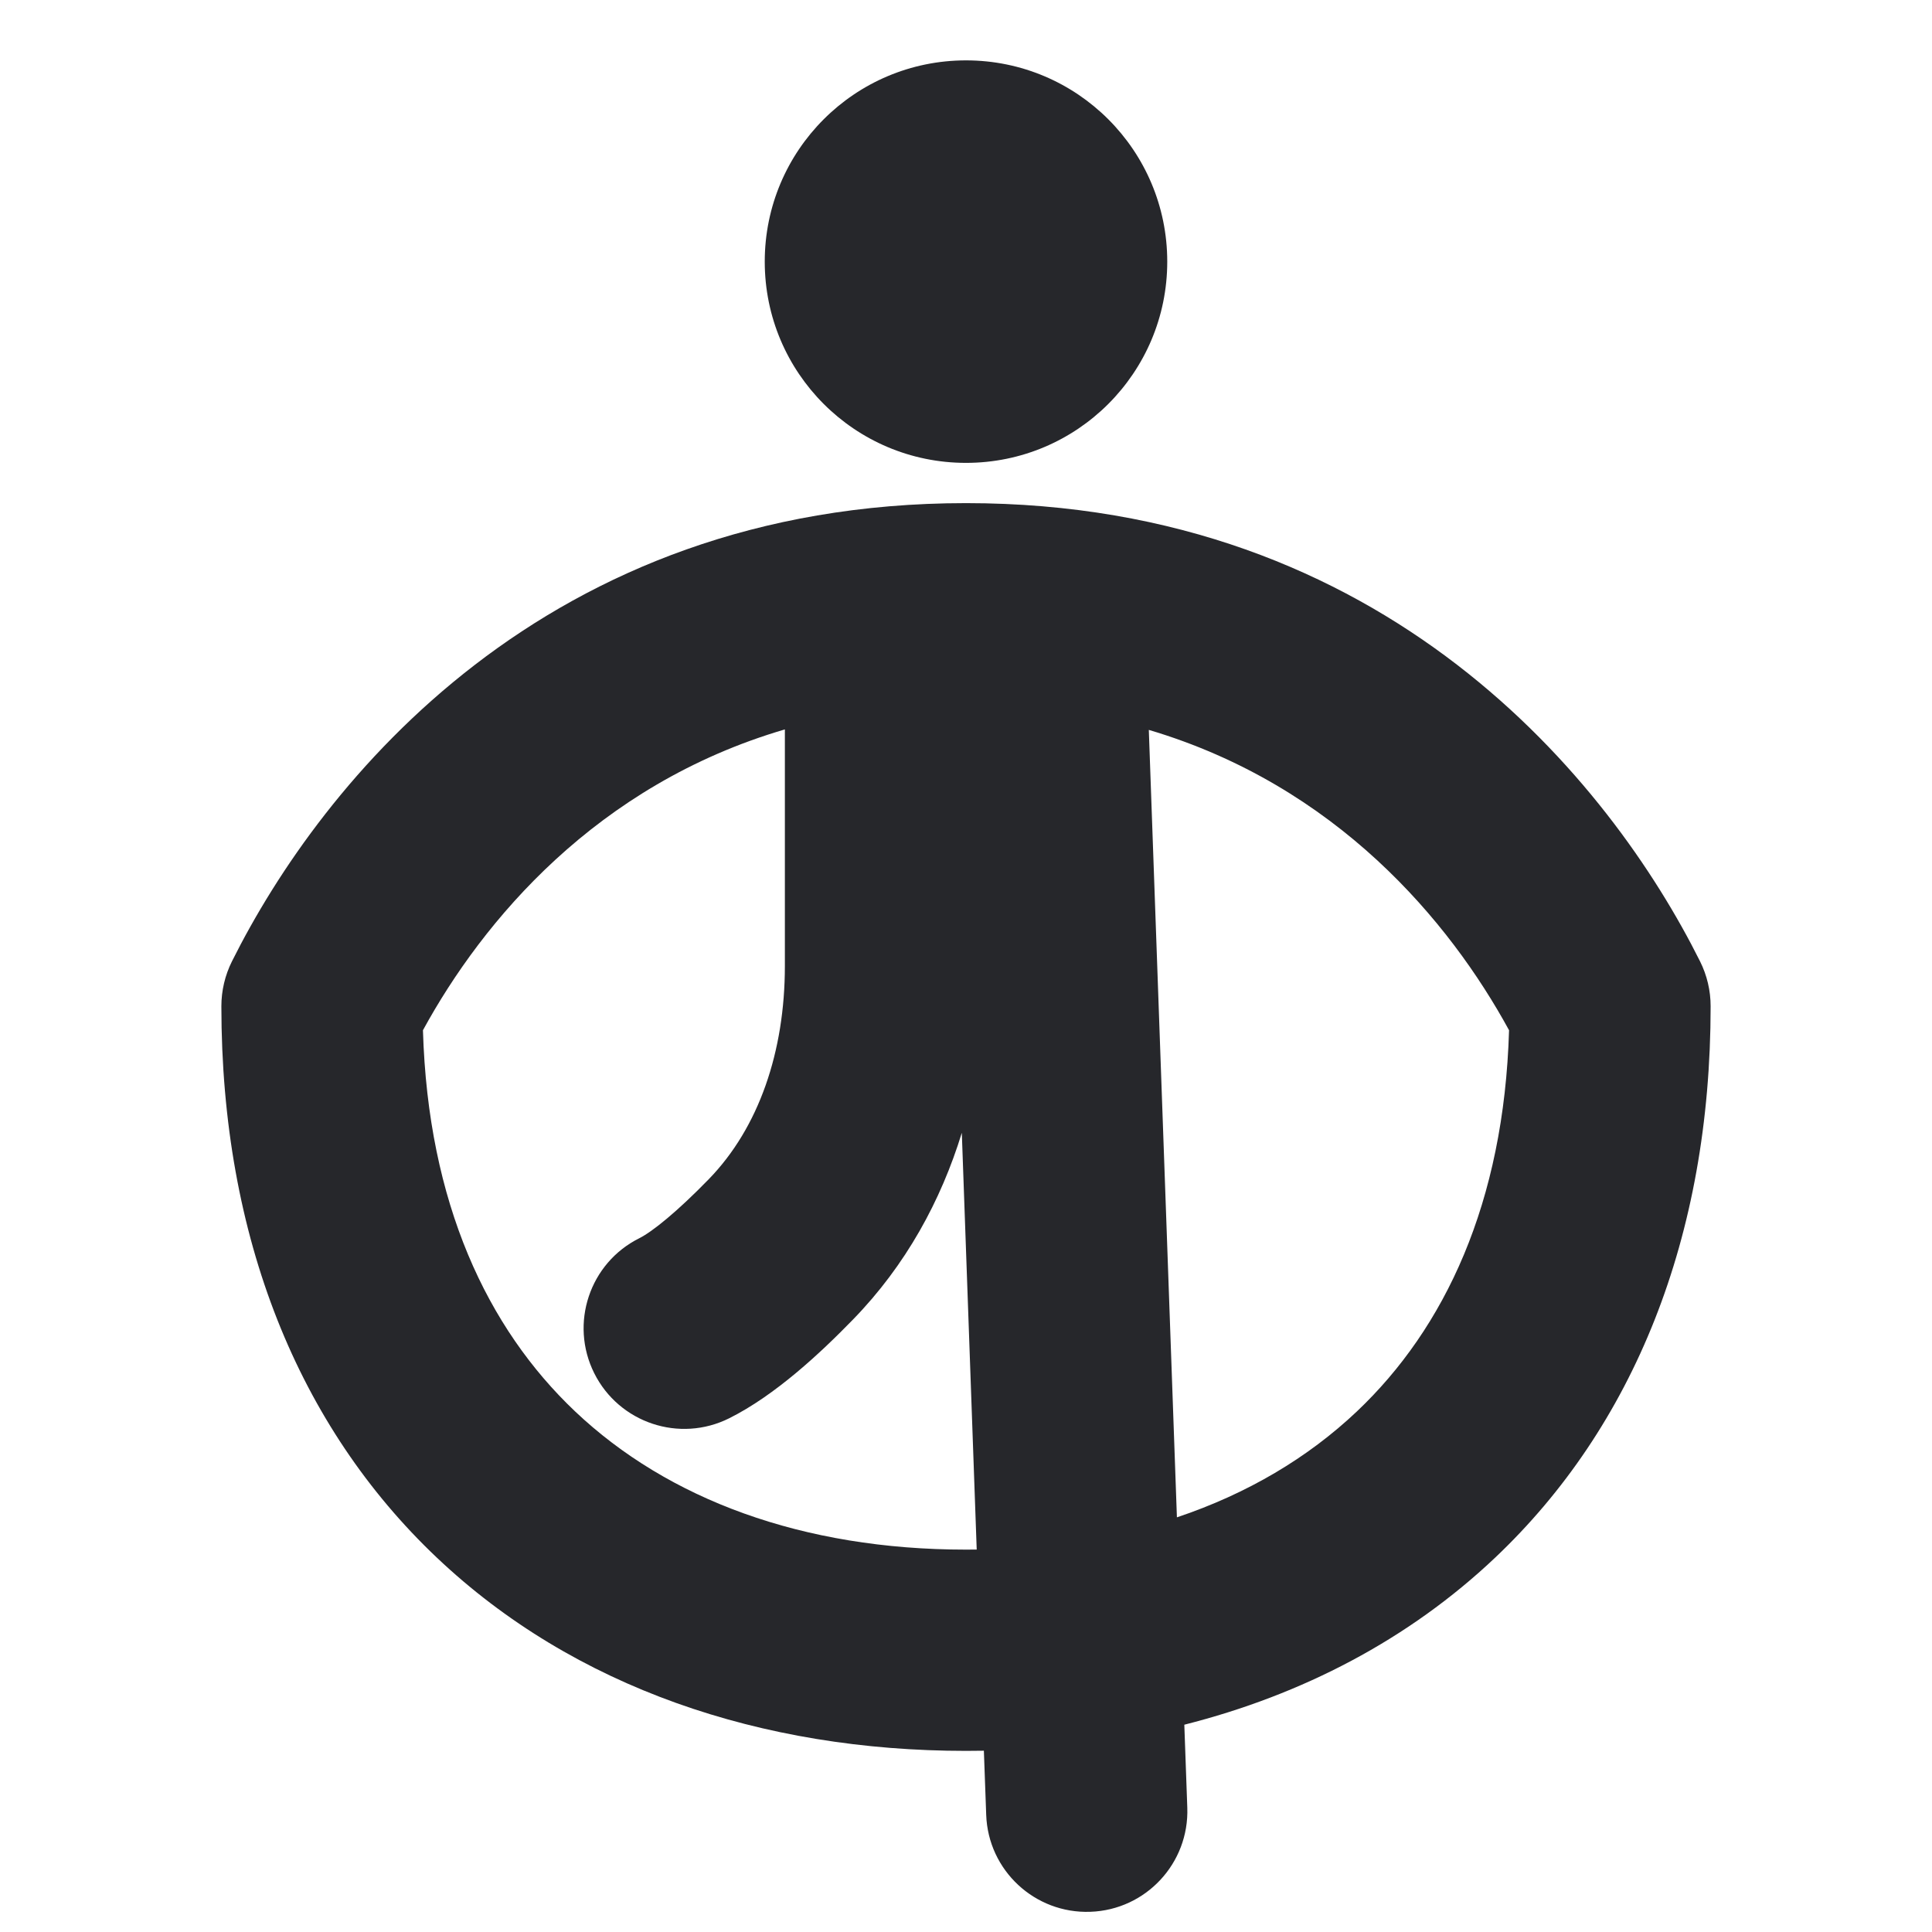 <svg width="24" height="24" viewBox="0 0 24 24" fill="none" xmlns="http://www.w3.org/2000/svg">
<path fill-rule="evenodd" clip-rule="evenodd" d="M9.5 3.25C9.5 1.869 10.619 0.75 12 0.75C13.381 0.75 14.5 1.869 14.5 3.25C14.5 4.631 13.381 5.75 12 5.75C10.619 5.75 9.5 4.631 9.5 3.25ZM5.254 12.798C5.995 11.441 7.407 9.748 9.75 9.061V12C9.75 13.063 9.427 14.008 8.805 14.648C8.411 15.053 8.103 15.301 7.941 15.382C7.324 15.69 7.073 16.441 7.382 17.059C7.691 17.676 8.441 17.927 9.059 17.618C9.629 17.333 10.188 16.812 10.597 16.391C11.254 15.716 11.69 14.913 11.948 14.072L12.133 19.249C12.089 19.25 12.044 19.25 12 19.25C9.969 19.25 8.298 18.625 7.145 17.534C6.053 16.5 5.317 14.944 5.254 12.798ZM14.271 9.067C16.601 9.758 18.008 11.445 18.746 12.798C18.683 14.944 17.947 16.5 16.855 17.534C16.246 18.11 15.494 18.556 14.62 18.849L14.271 9.067ZM14.712 21.425C16.178 21.054 17.5 20.366 18.574 19.349C20.289 17.724 21.25 15.376 21.25 12.5C21.25 12.306 21.205 12.115 21.118 11.941C20.002 9.708 17.226 6.25 12 6.25C6.774 6.25 3.998 9.708 2.882 11.941C2.795 12.115 2.75 12.306 2.75 12.5C2.75 15.376 3.711 17.724 5.426 19.349C7.13 20.963 9.46 21.75 12 21.75C12.074 21.75 12.148 21.749 12.222 21.748L12.251 22.545C12.275 23.235 12.855 23.774 13.545 23.749C14.235 23.725 14.774 23.145 14.749 22.455L14.712 21.425Z" fill="#26272B"/>
</svg>
